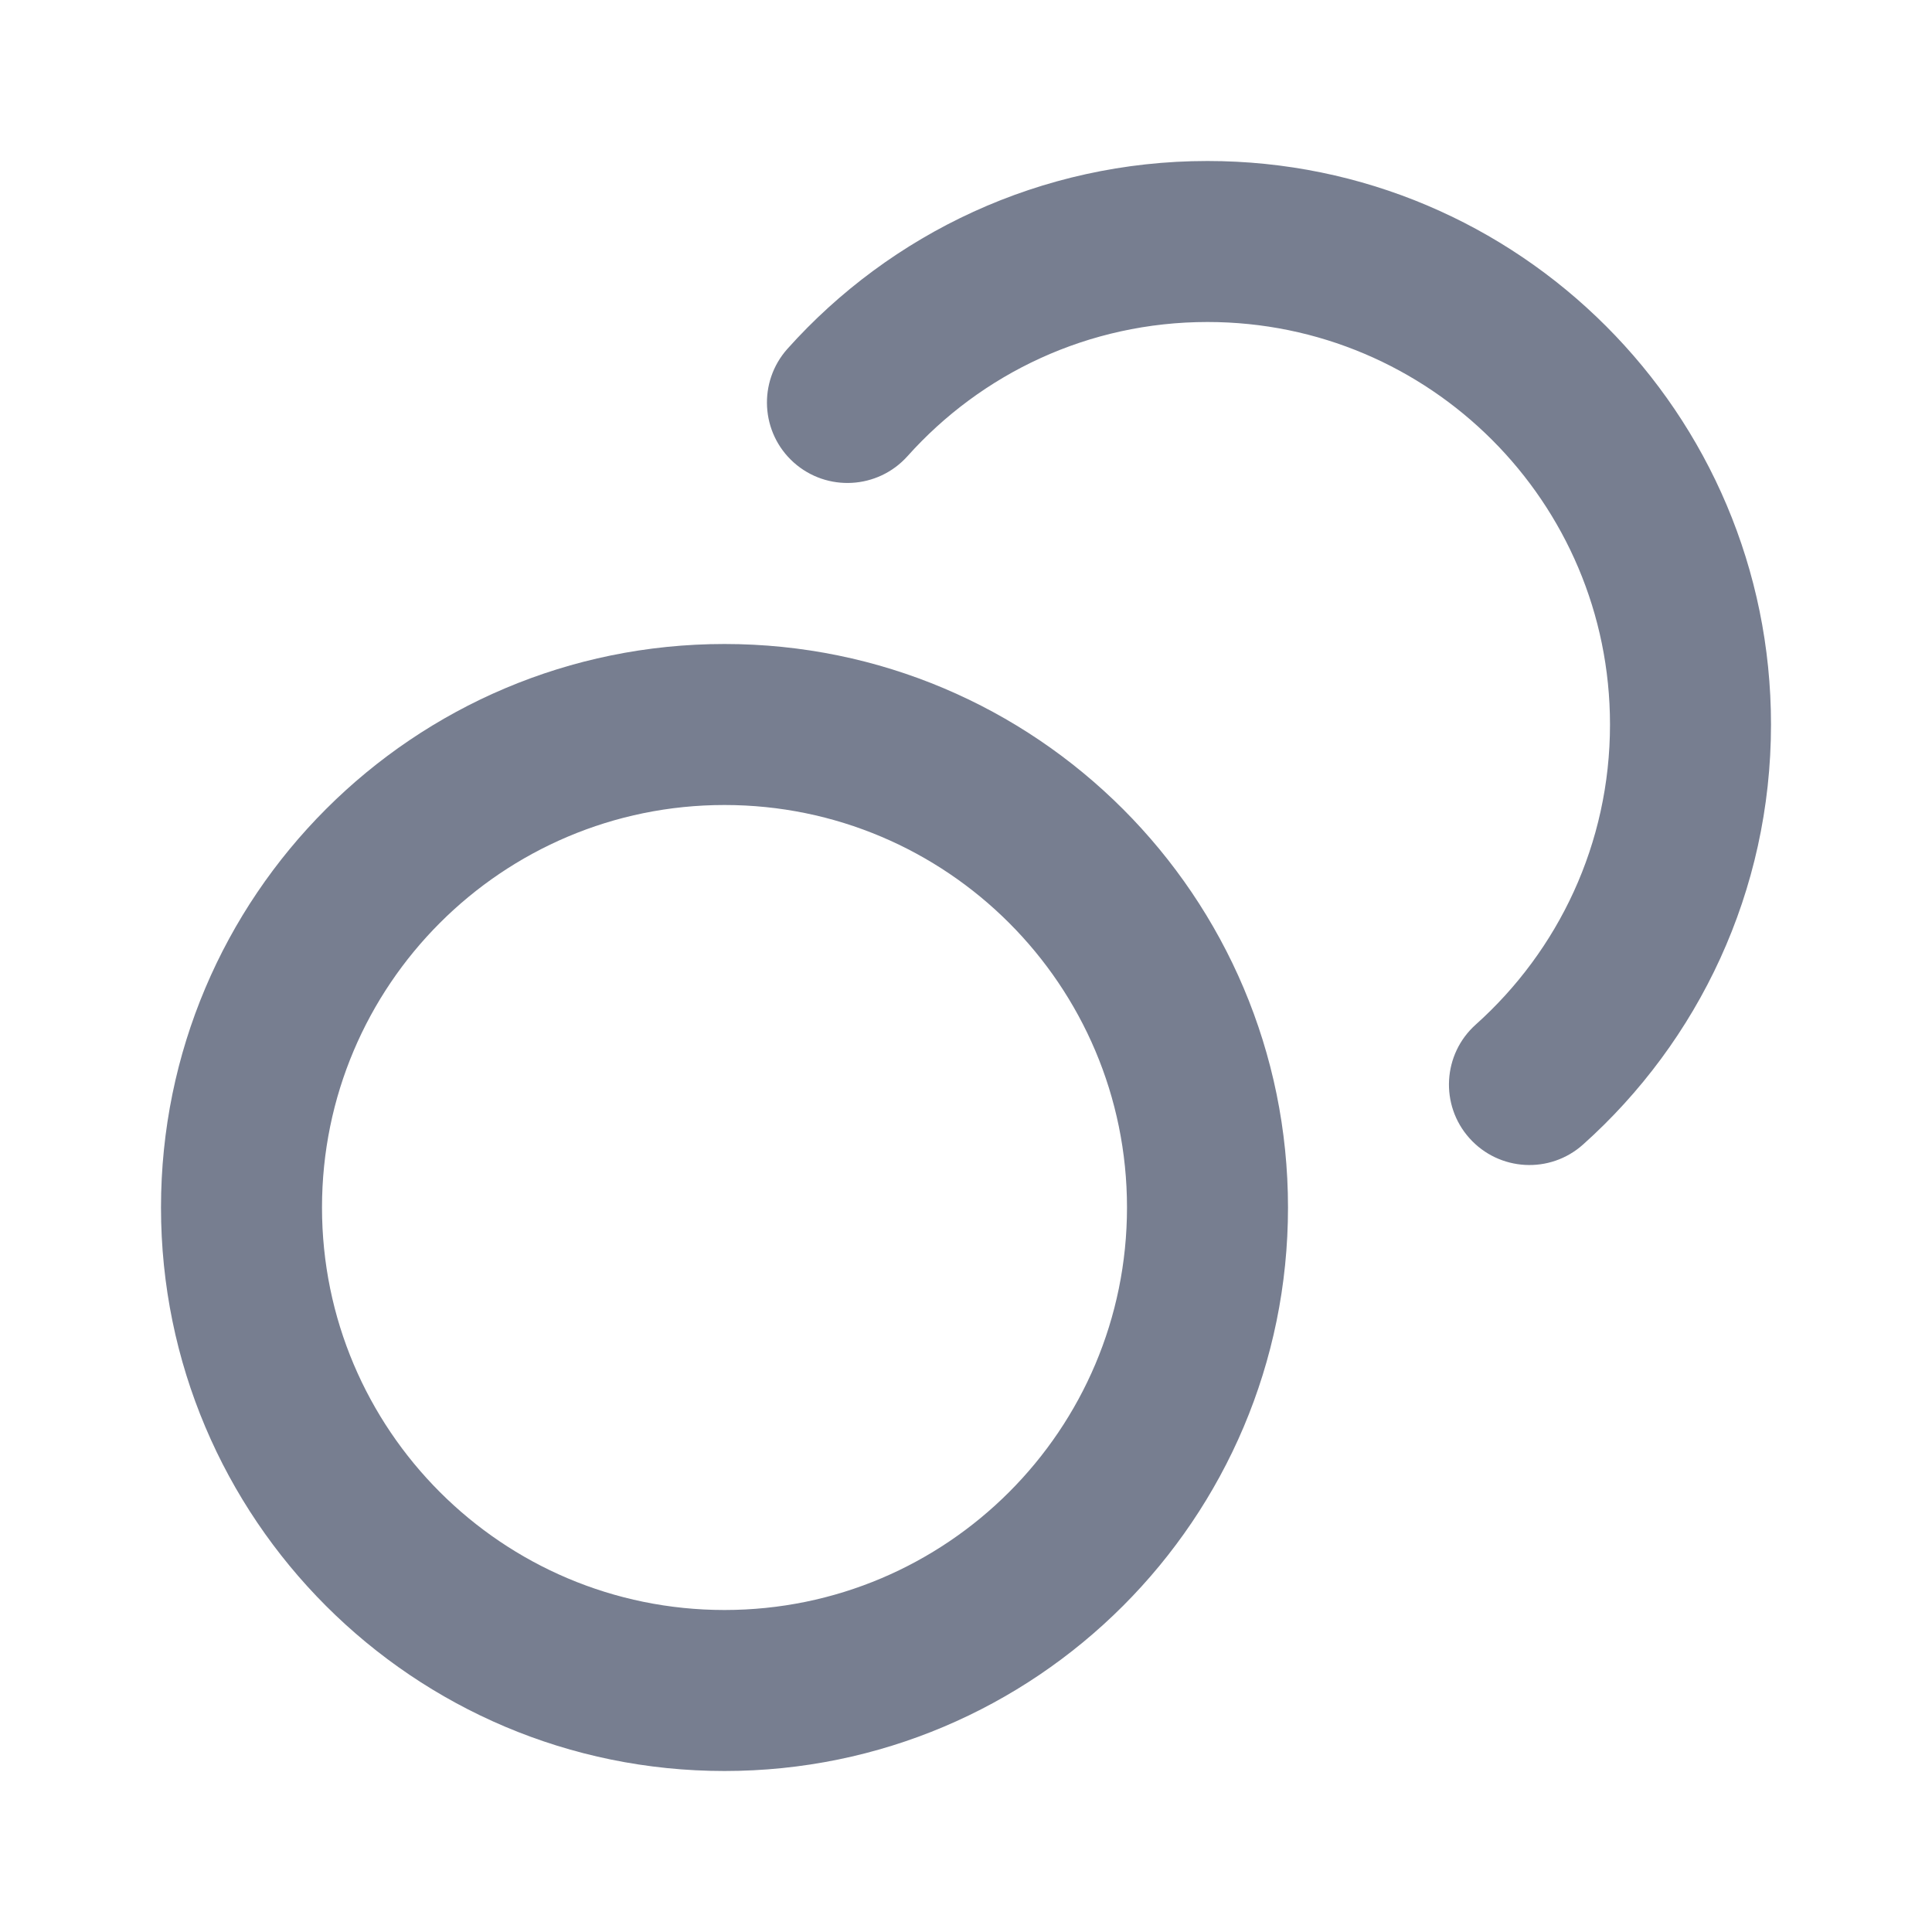 <svg width="24" height="24" viewBox="0 0 24 24" fill="none" xmlns="http://www.w3.org/2000/svg">
<path fill-rule="evenodd" clip-rule="evenodd" d="M9 20C11.761 20 14 17.761 14 15C14 12.239 11.761 10 9 10C6.239 10 4 12.239 4 15C4 17.761 6.239 20 9 20ZM9 22C12.866 22 16 18.866 16 15C16 11.134 12.866 8 9 8C5.134 8 2 11.134 2 15C2 18.866 5.134 22 9 22Z" fill="#777E90"/>
<path fill-rule="evenodd" clip-rule="evenodd" d="M15 4C13.519 4 12.19 4.642 11.273 5.667C10.904 6.078 10.272 6.113 9.86 5.745C9.449 5.377 9.414 4.745 9.782 4.333C11.062 2.903 12.926 2 15 2C18.866 2 22 5.134 22 9C22 11.073 21.097 12.937 19.666 14.217C19.255 14.586 18.623 14.551 18.254 14.139C17.886 13.728 17.921 13.095 18.333 12.727C19.357 11.81 20 10.481 20 9C20 6.239 17.761 4 15 4Z" fill="#777E90"/>
</svg>
